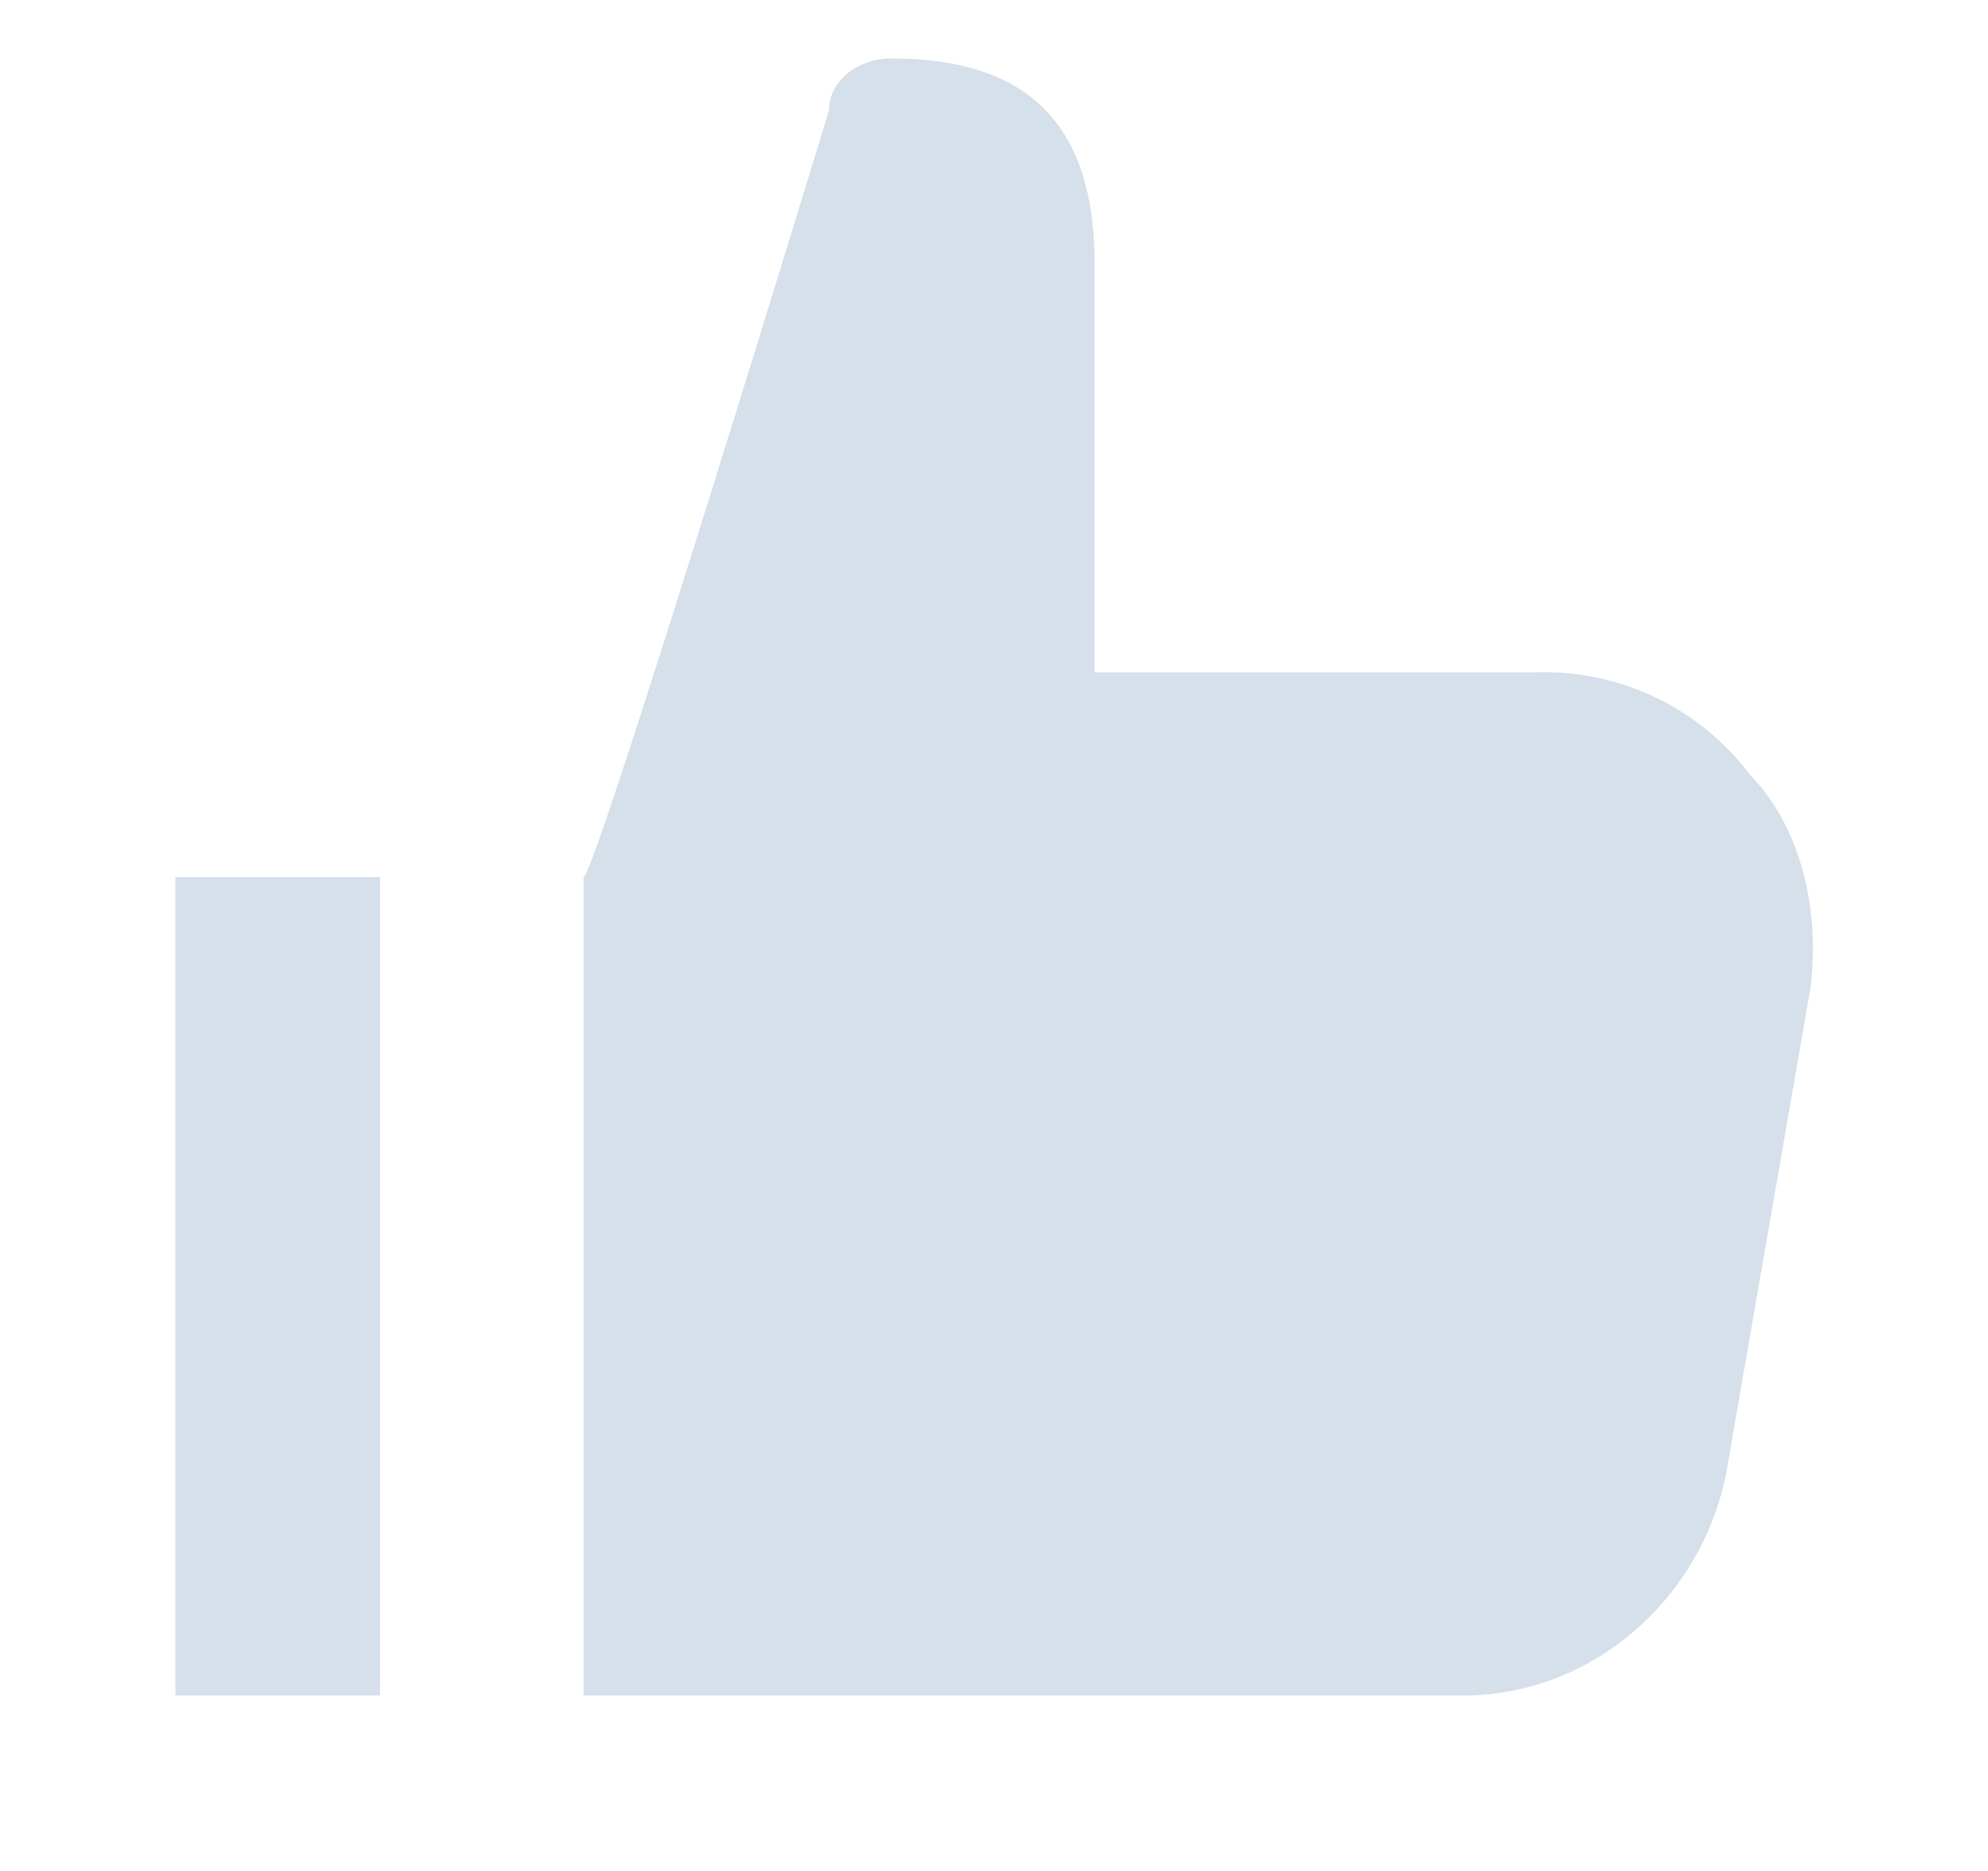 <svg xmlns:xlink="http://www.w3.org/1999/xlink" xmlns="http://www.w3.org/2000/svg" class="icon-rumbles-up" width="17" height="16"><path d="M13.12 5.75H9.36v-3.5C9.36.94 8.66.5 7.62.5c-.27 0-.53.18-.53.44 0 0-2 6.56-2.1 6.56v7h7.52c1.14 0 2.1-.88 2.27-2.01l.7-4.03c.09-.7-.09-1.4-.52-1.84a2.2 2.2 0 0 0-1.84-.87ZM3.25 7.5H1.5v7h1.75v-7Z" stroke="#D6E0EA" fill="#D6E0EA" stroke-width="0px"></path></svg>